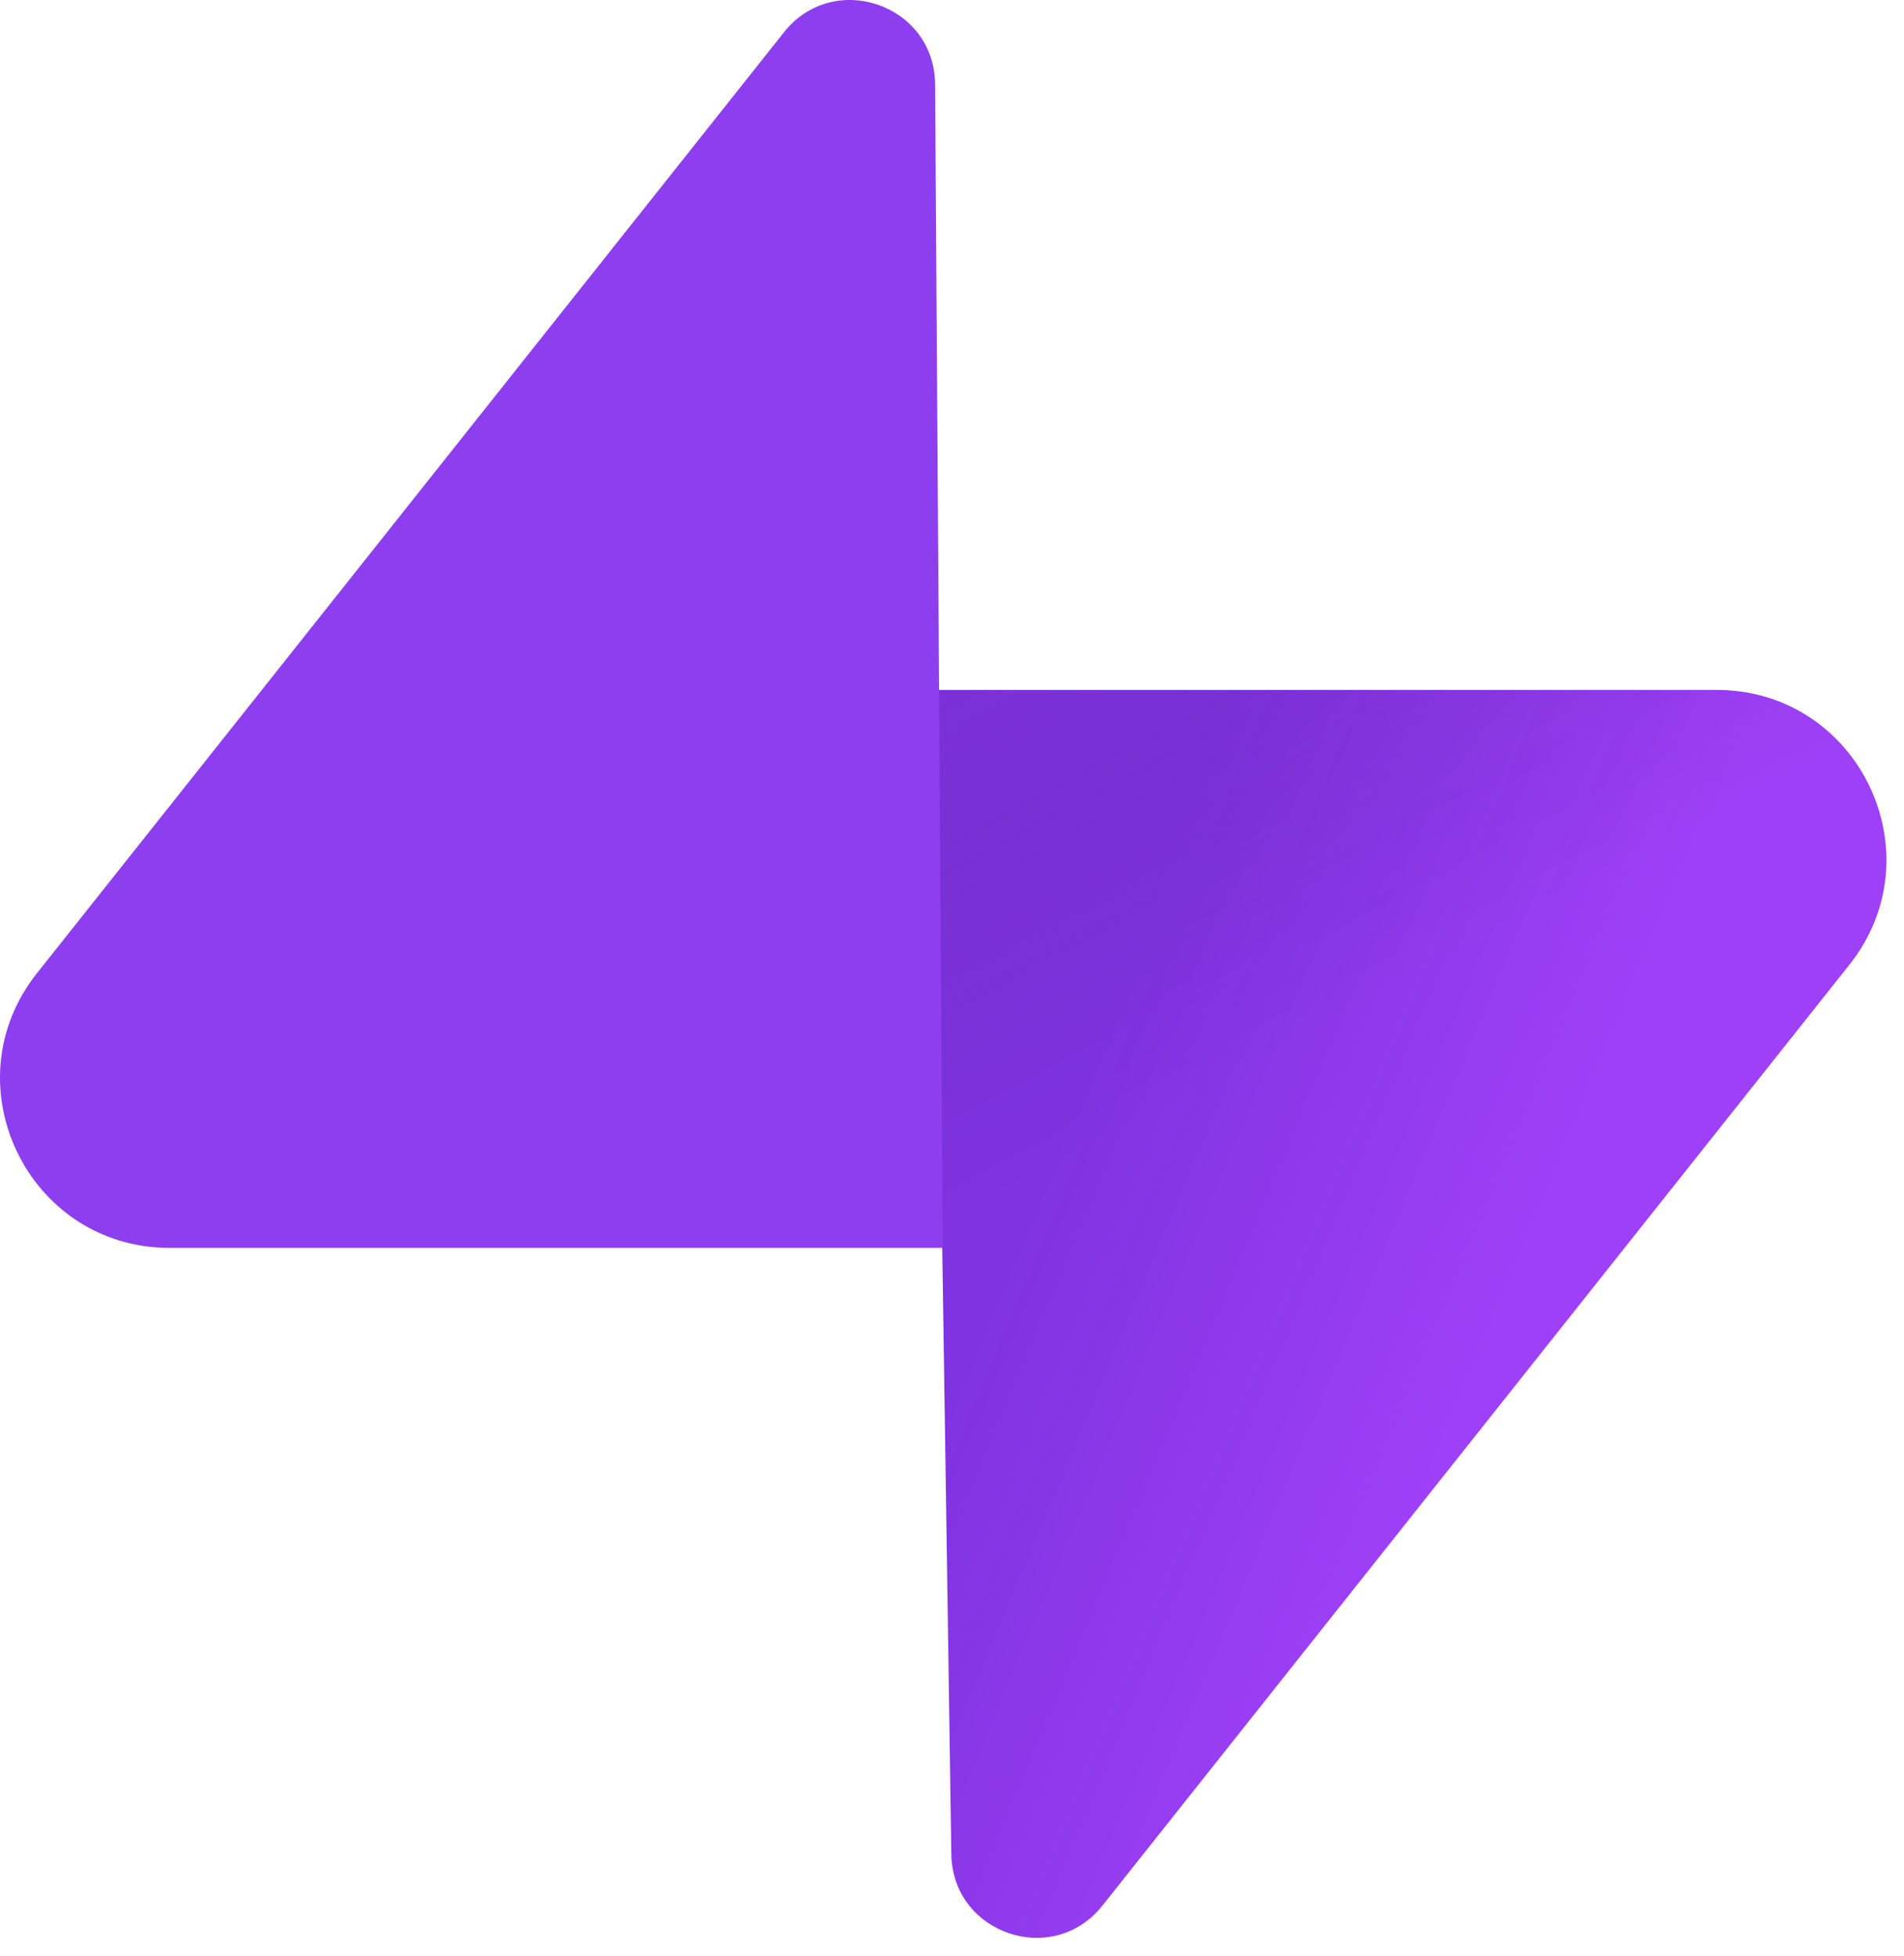 <svg width="74" height="76" viewBox="0 0 74 76" fill="none" xmlns="http://www.w3.org/2000/svg">
<path d="M42.845 74.056C40.921 76.478 37.021 75.151 36.974 72.058L36.296 26.812H66.72C72.23 26.812 75.303 33.176 71.877 37.492L42.845 74.056Z" fill="url(#paint0_linear_9_63)"/>
<path d="M42.845 74.056C40.921 76.478 37.021 75.151 36.974 72.058L36.296 26.812H66.72C72.23 26.812 75.303 33.176 71.877 37.492L42.845 74.056Z" fill="url(#paint1_linear_9_63)" fill-opacity="0.2"/>
<path d="M30.472 1.251C32.396 -1.172 36.297 0.156 36.343 3.249L36.64 48.495H6.598C1.087 48.495 -1.986 42.131 1.44 37.815L30.472 1.251Z" fill="#8D3FEF"/>
<defs>
<linearGradient id="paint0_linear_9_63" x1="44.02" y1="36.844" x2="61.465" y2="44.16" gradientUnits="userSpaceOnUse">
<stop stop-color="#7C2EE0" stop-opacity="0.977"/>
<stop offset="1" stop-color="#9E40F7"/>
</linearGradient>
<linearGradient id="paint1_linear_9_63" x1="37.033" y1="20.43" x2="48.232" y2="41.512" gradientUnits="userSpaceOnUse">
<stop stop-color="#7C2DC7"/>
<stop offset="1" stop-opacity="0"/>
</linearGradient>
</defs>
</svg>
